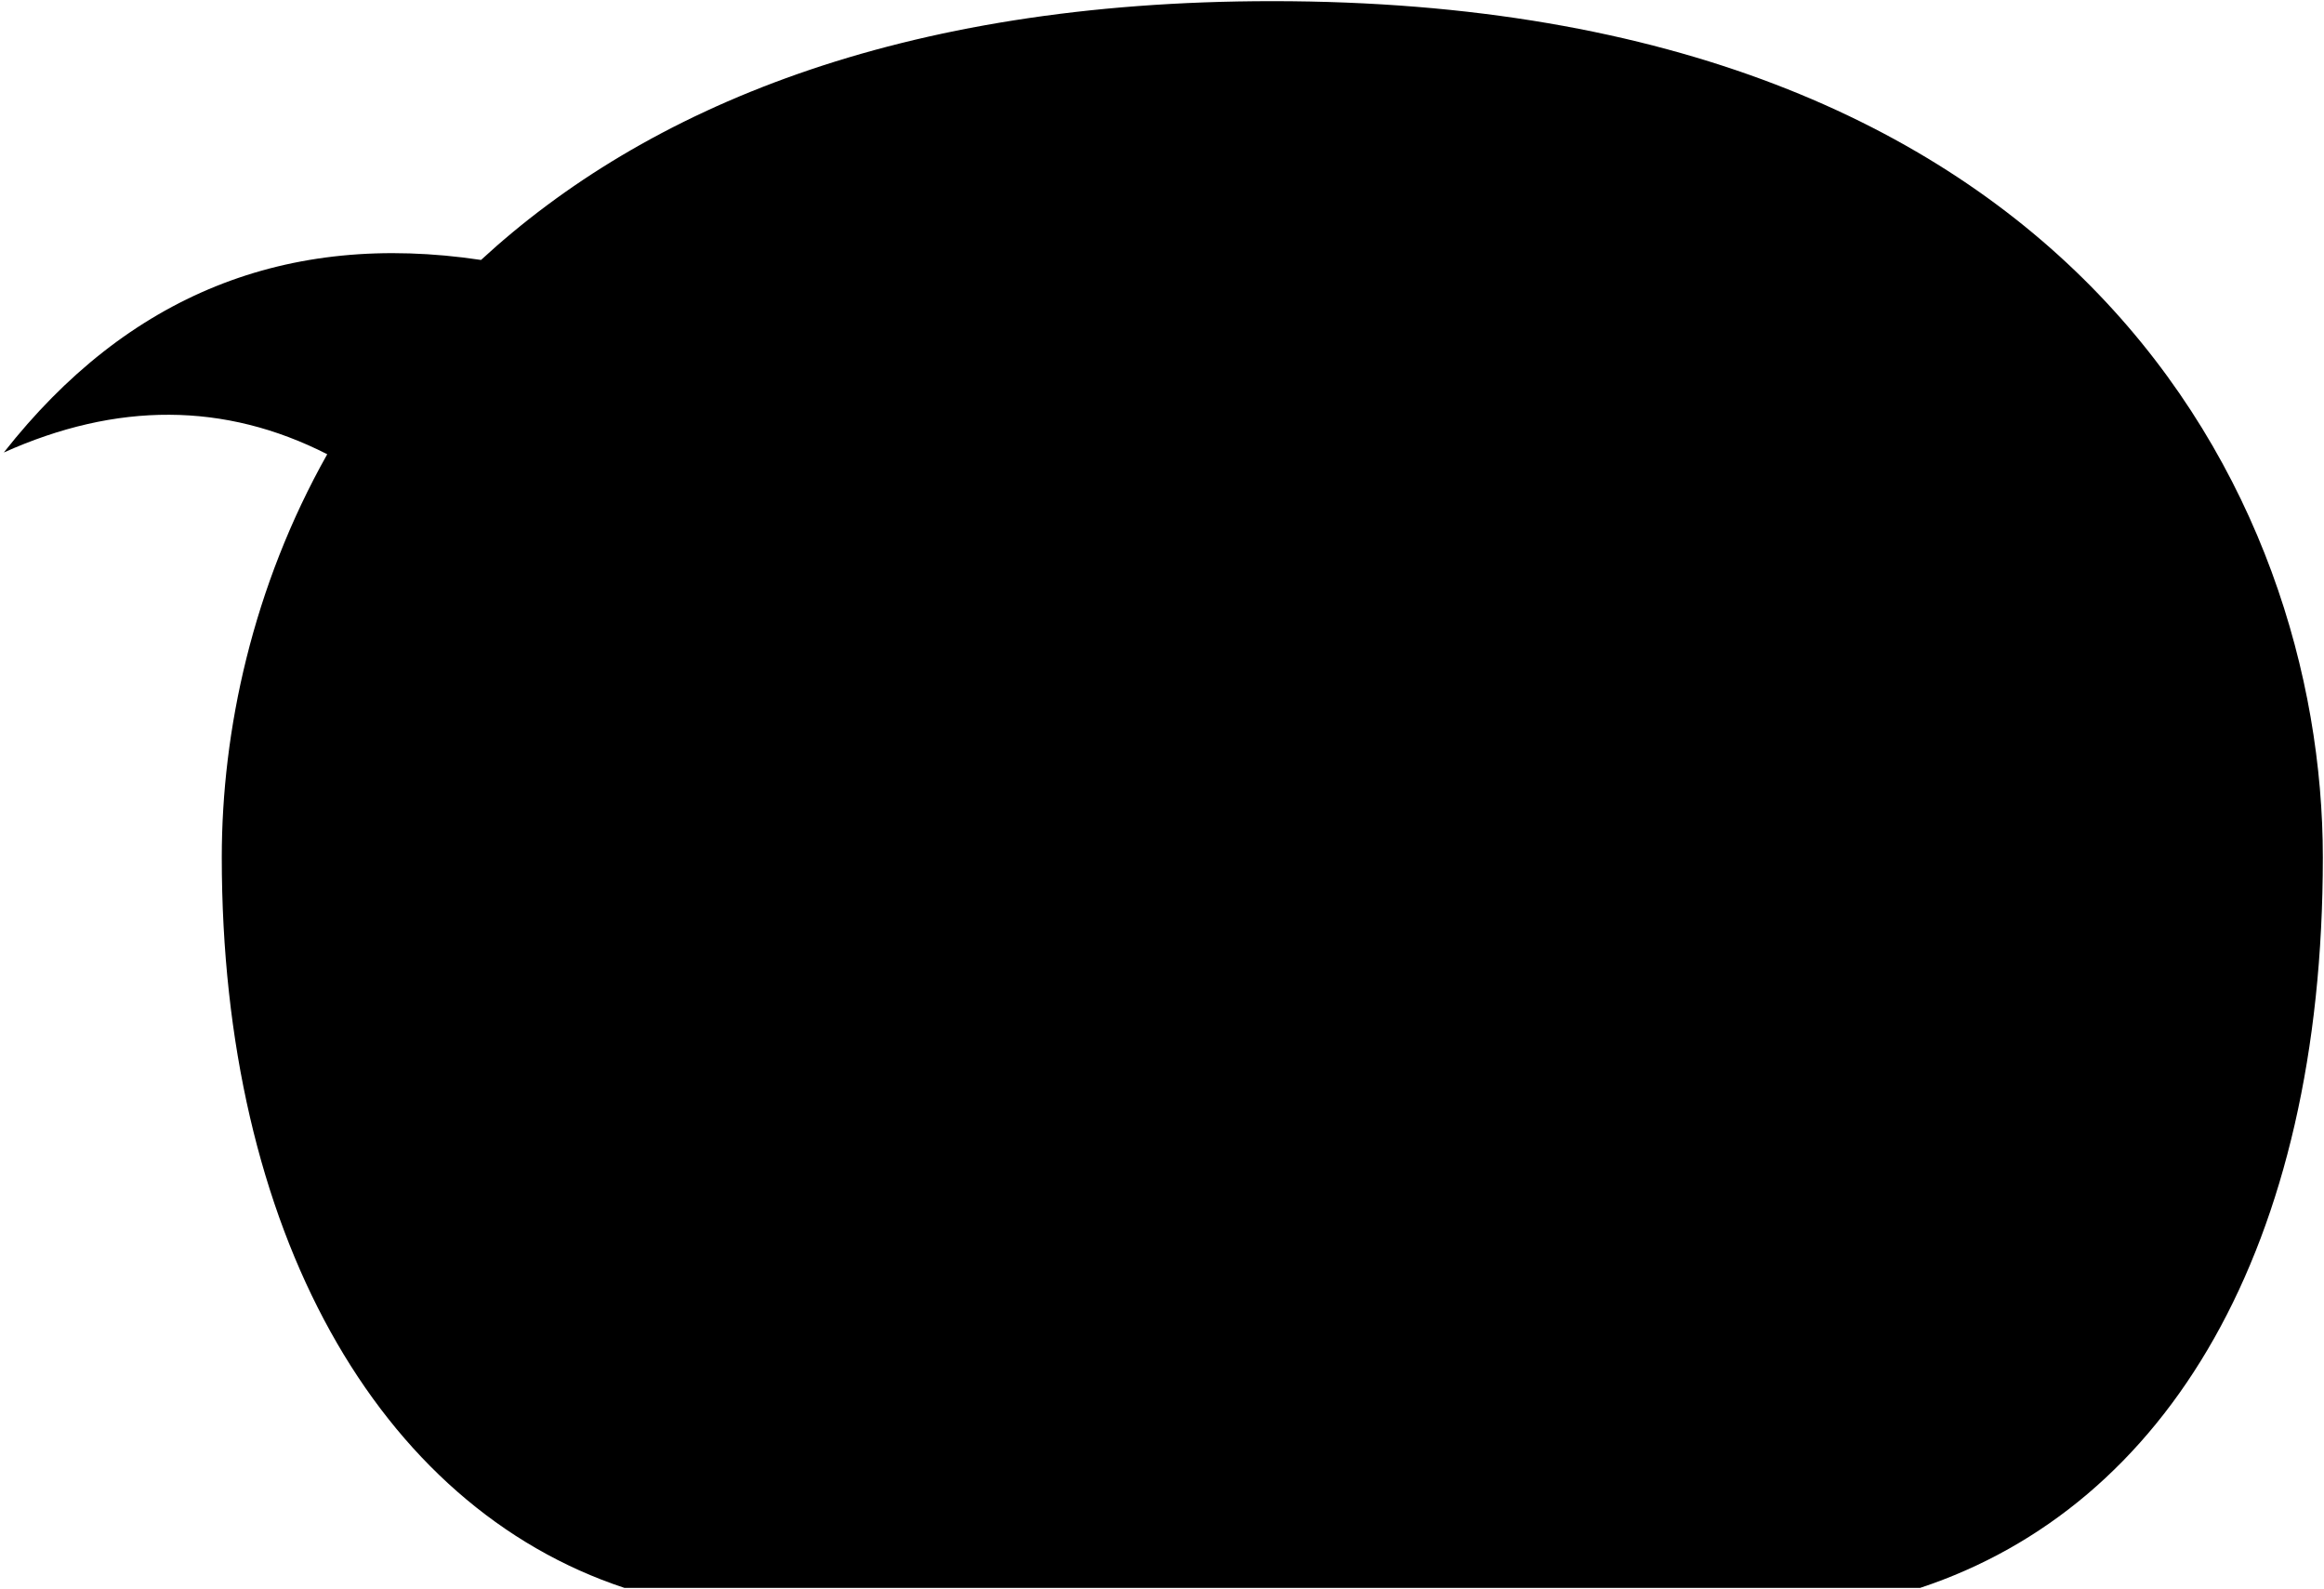 <svg viewBox="0 0 2014.06 1376.87">
    <path class="bubble" d="M2013.06,742.86c0-312-214.82-741.86-910.43-741.86C778.78,1,559.15,94.17,416.88,225.24Q164.12,187.41,3.3,392.07c97.86-43.92,191.33-43.77,280.29,1.5C218.8,508.68,192.2,633.07,192.2,742.86c0,322.41,134.7,562.16,349,633H1664C1878.36,1305,2013.06,1080.75,2013.06,742.86Z"/>
</svg>

